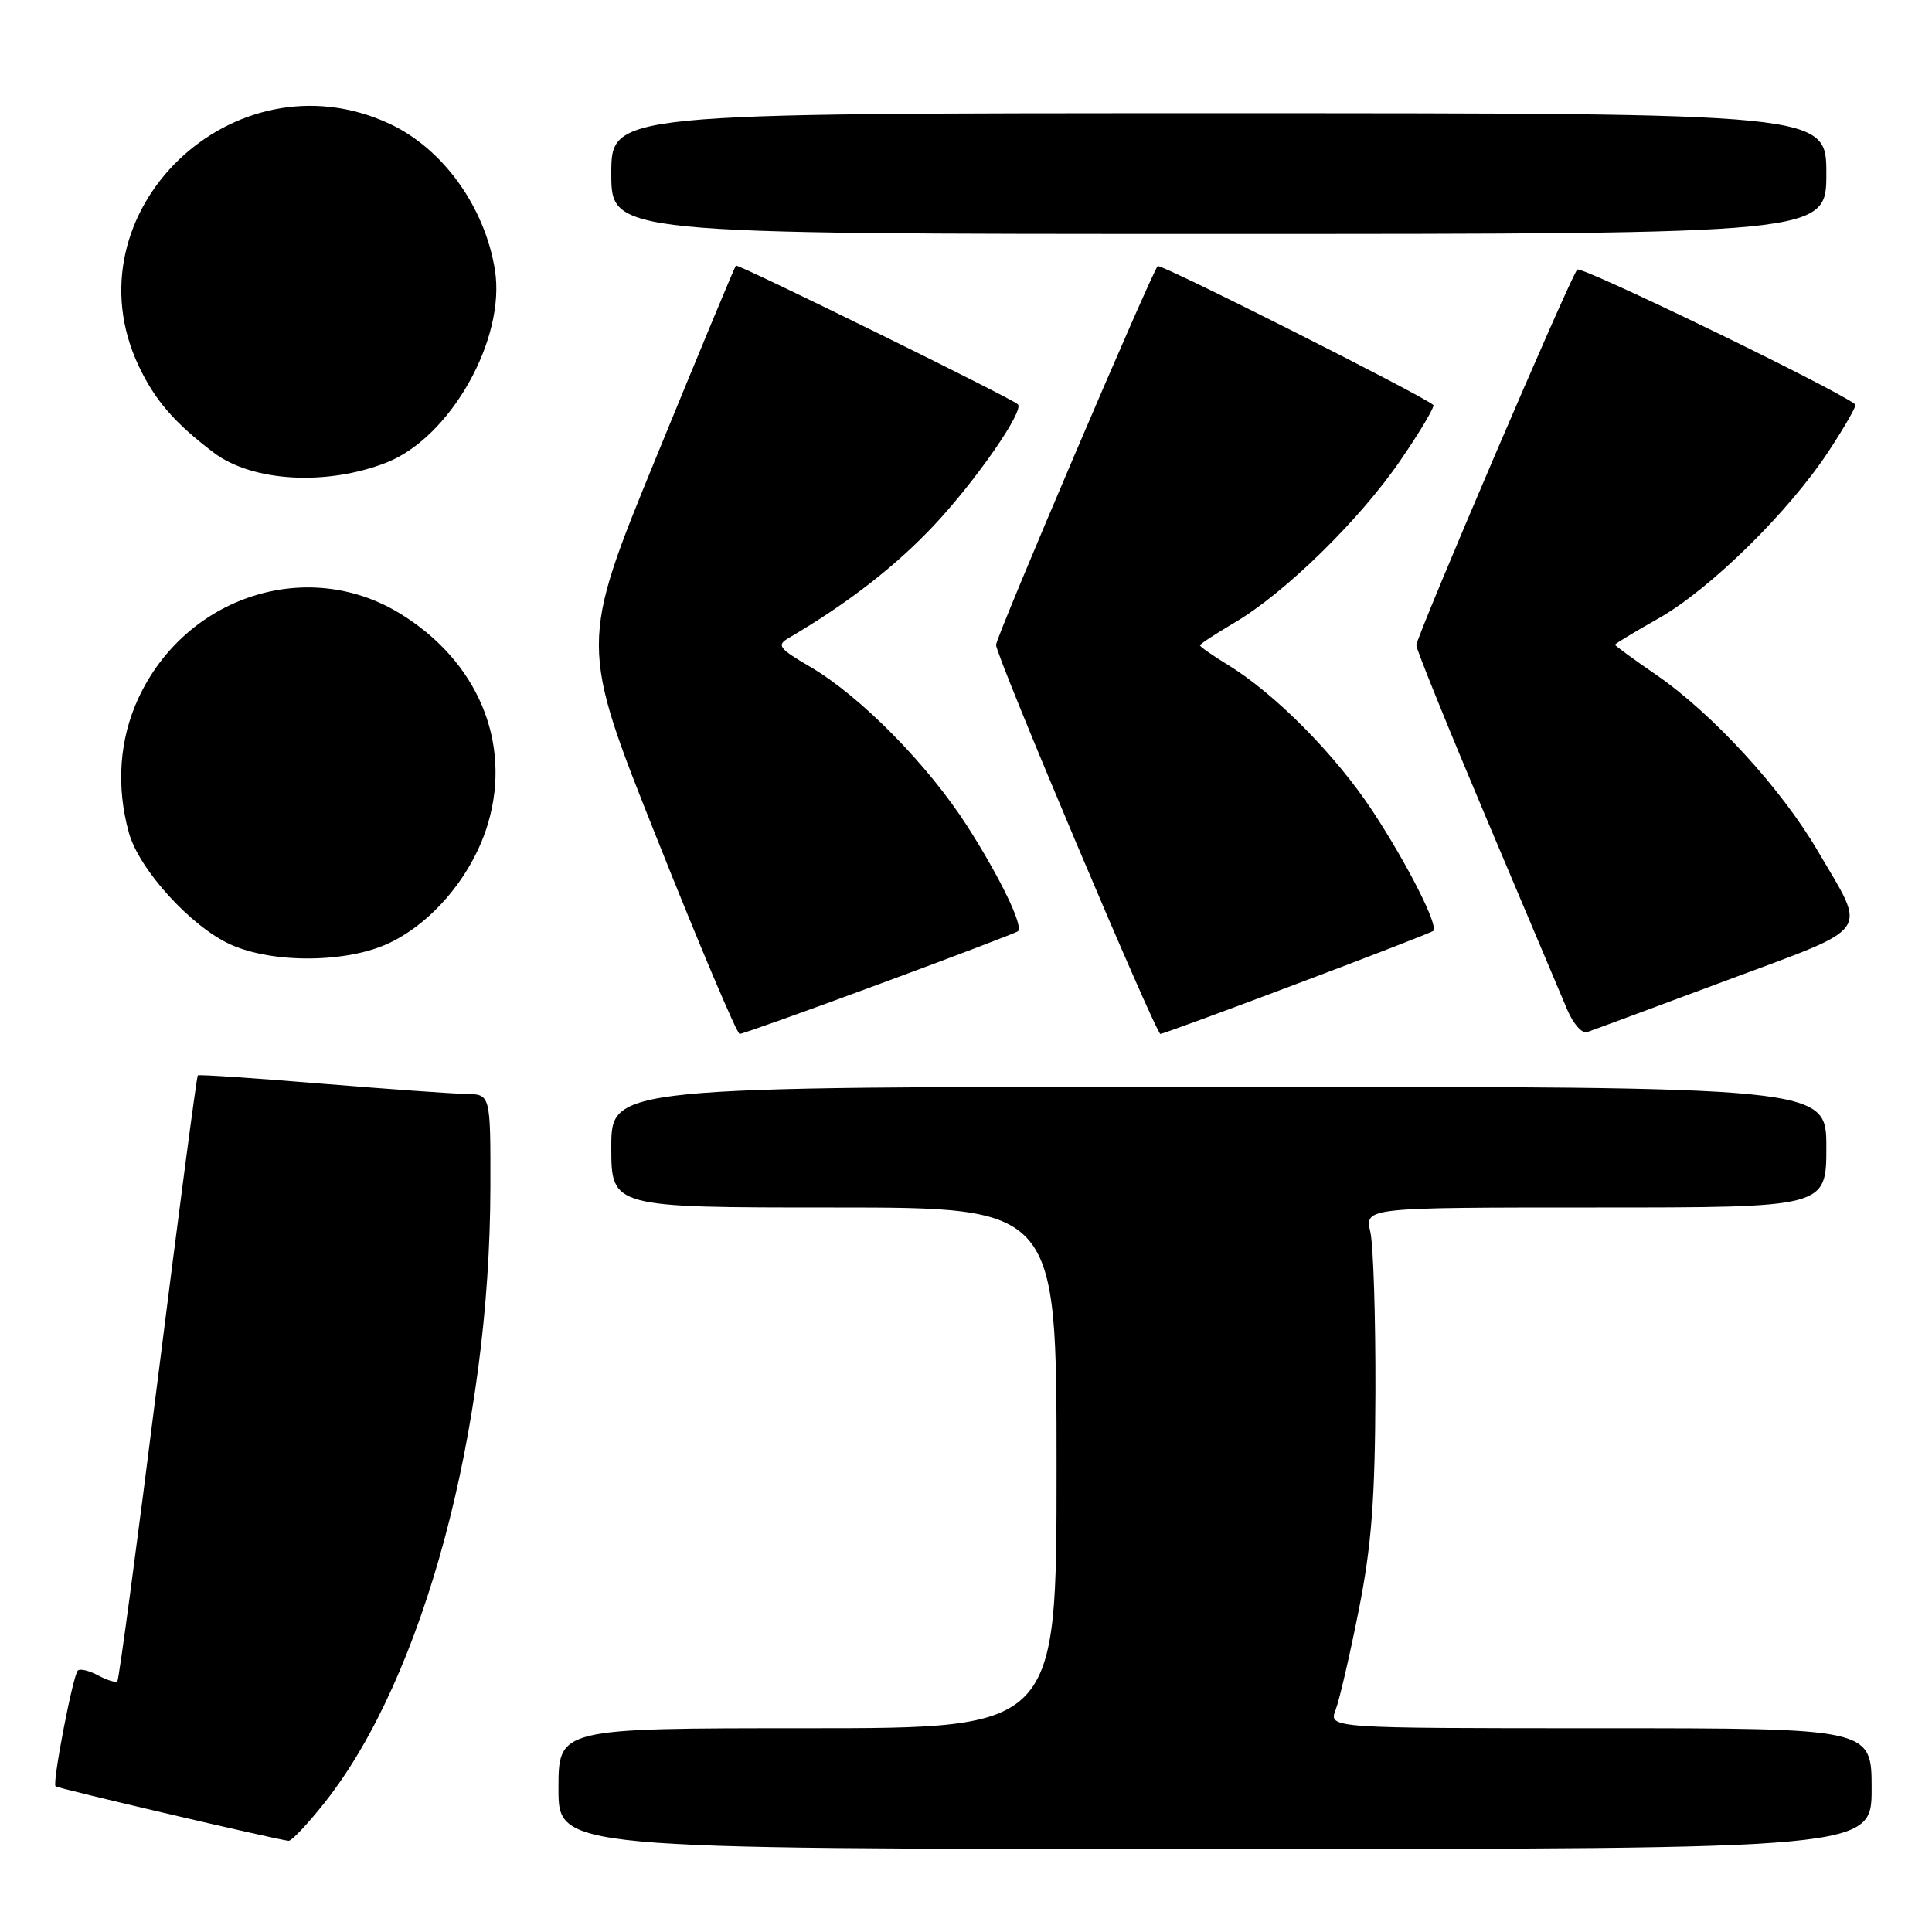 <?xml version="1.0" encoding="UTF-8" standalone="no"?>
<!DOCTYPE svg PUBLIC "-//W3C//DTD SVG 1.1//EN" "http://www.w3.org/Graphics/SVG/1.1/DTD/svg11.dtd" >
<svg xmlns="http://www.w3.org/2000/svg" xmlns:xlink="http://www.w3.org/1999/xlink" version="1.1" viewBox="0 0 256 256">
 <g >
 <path fill="currentColor"
d=" M 248.00 237.00 C 248.00 229.00 248.00 229.00 212.02 229.00 C 176.05 229.00 176.05 229.00 176.98 226.56 C 177.49 225.22 178.87 219.26 180.05 213.31 C 181.74 204.79 182.20 198.69 182.25 184.50 C 182.28 174.60 181.98 165.04 181.58 163.25 C 180.84 160.00 180.84 160.00 211.42 160.00 C 242.00 160.00 242.00 160.00 242.00 152.00 C 242.00 144.00 242.00 144.00 161.50 144.00 C 81.00 144.00 81.00 144.00 81.00 152.00 C 81.00 160.00 81.00 160.00 110.50 160.00 C 140.00 160.00 140.00 160.00 140.00 194.50 C 140.00 229.00 140.00 229.00 107.00 229.00 C 74.00 229.00 74.00 229.00 74.00 237.00 C 74.00 245.00 74.00 245.00 161.00 245.00 C 248.00 245.00 248.00 245.00 248.00 237.00 Z  M 43.06 238.80 C 56.12 222.28 64.93 189.51 64.98 157.25 C 65.00 145.00 65.00 145.00 61.75 144.95 C 59.96 144.92 51.30 144.30 42.50 143.58 C 33.70 142.85 26.37 142.36 26.21 142.49 C 26.06 142.63 23.68 160.66 20.93 182.57 C 18.18 204.48 15.76 222.58 15.55 222.78 C 15.34 222.99 14.19 222.64 13.00 222.00 C 11.81 221.36 10.60 221.07 10.31 221.36 C 9.66 222.01 6.91 236.25 7.36 236.69 C 7.64 236.98 36.41 243.71 38.23 243.92 C 38.63 243.96 40.80 241.66 43.06 238.80 Z  M 116.57 130.37 C 126.43 126.73 134.67 123.59 134.88 123.40 C 135.64 122.74 132.58 116.39 128.20 109.52 C 122.99 101.37 114.06 92.29 107.38 88.37 C 103.21 85.93 102.88 85.49 104.47 84.56 C 112.31 79.97 118.70 75.01 123.85 69.51 C 129.40 63.57 135.76 54.38 134.87 53.57 C 133.95 52.72 97.75 34.92 97.51 35.19 C 97.35 35.36 92.63 46.72 87.01 60.44 C 76.79 85.38 76.79 85.38 87.08 111.19 C 92.73 125.38 97.65 137.00 98.01 137.00 C 98.36 137.00 106.72 134.02 116.57 130.37 Z  M 171.87 130.35 C 181.57 126.70 189.68 123.55 189.91 123.36 C 190.66 122.73 186.54 114.58 181.90 107.51 C 177.04 100.10 168.99 91.95 162.75 88.13 C 160.69 86.87 159.00 85.69 159.00 85.51 C 159.00 85.34 161.04 84.00 163.52 82.54 C 170.22 78.62 180.20 68.86 185.59 60.96 C 188.21 57.14 190.15 53.85 189.92 53.66 C 188.27 52.28 153.77 34.90 153.40 35.26 C 152.62 36.05 132.00 84.35 131.98 85.45 C 131.95 86.85 153.15 137.00 153.76 137.00 C 154.03 137.00 162.18 134.01 171.87 130.35 Z  M 228.72 129.93 C 248.39 122.59 247.42 123.96 240.84 112.72 C 236.03 104.49 226.93 94.57 219.50 89.45 C 216.47 87.37 214.00 85.56 214.00 85.43 C 214.00 85.30 216.59 83.73 219.75 81.95 C 226.60 78.08 237.09 67.77 242.38 59.68 C 244.48 56.48 246.04 53.74 245.85 53.59 C 243.18 51.50 209.47 35.16 208.99 35.72 C 207.99 36.90 187.67 84.35 187.67 85.50 C 187.68 86.05 191.87 96.40 196.98 108.50 C 202.10 120.60 206.92 132.00 207.69 133.84 C 208.47 135.67 209.64 136.99 210.30 136.76 C 210.96 136.54 219.25 133.46 228.72 129.93 Z  M 51.68 124.91 C 57.54 122.08 62.73 115.74 64.69 109.03 C 67.82 98.30 63.26 87.53 52.93 81.25 C 40.67 73.79 24.63 79.01 18.35 92.49 C 15.81 97.95 15.37 104.18 17.08 110.35 C 18.43 115.21 25.27 122.74 30.50 125.13 C 36.16 127.71 46.10 127.61 51.68 124.91 Z  M 51.27 61.27 C 59.73 57.90 67.04 44.89 65.58 35.77 C 64.24 27.40 58.69 19.69 51.62 16.40 C 30.94 6.77 8.78 28.18 18.38 48.50 C 20.52 53.03 23.14 56.06 28.31 59.97 C 33.43 63.86 43.33 64.41 51.27 61.27 Z  M 242.00 23.00 C 242.00 15.00 242.00 15.00 161.50 15.00 C 81.00 15.00 81.00 15.00 81.00 23.00 C 81.00 31.00 81.00 31.00 161.50 31.00 C 242.00 31.00 242.00 31.00 242.00 23.00 Z "/>
</g>
</svg>